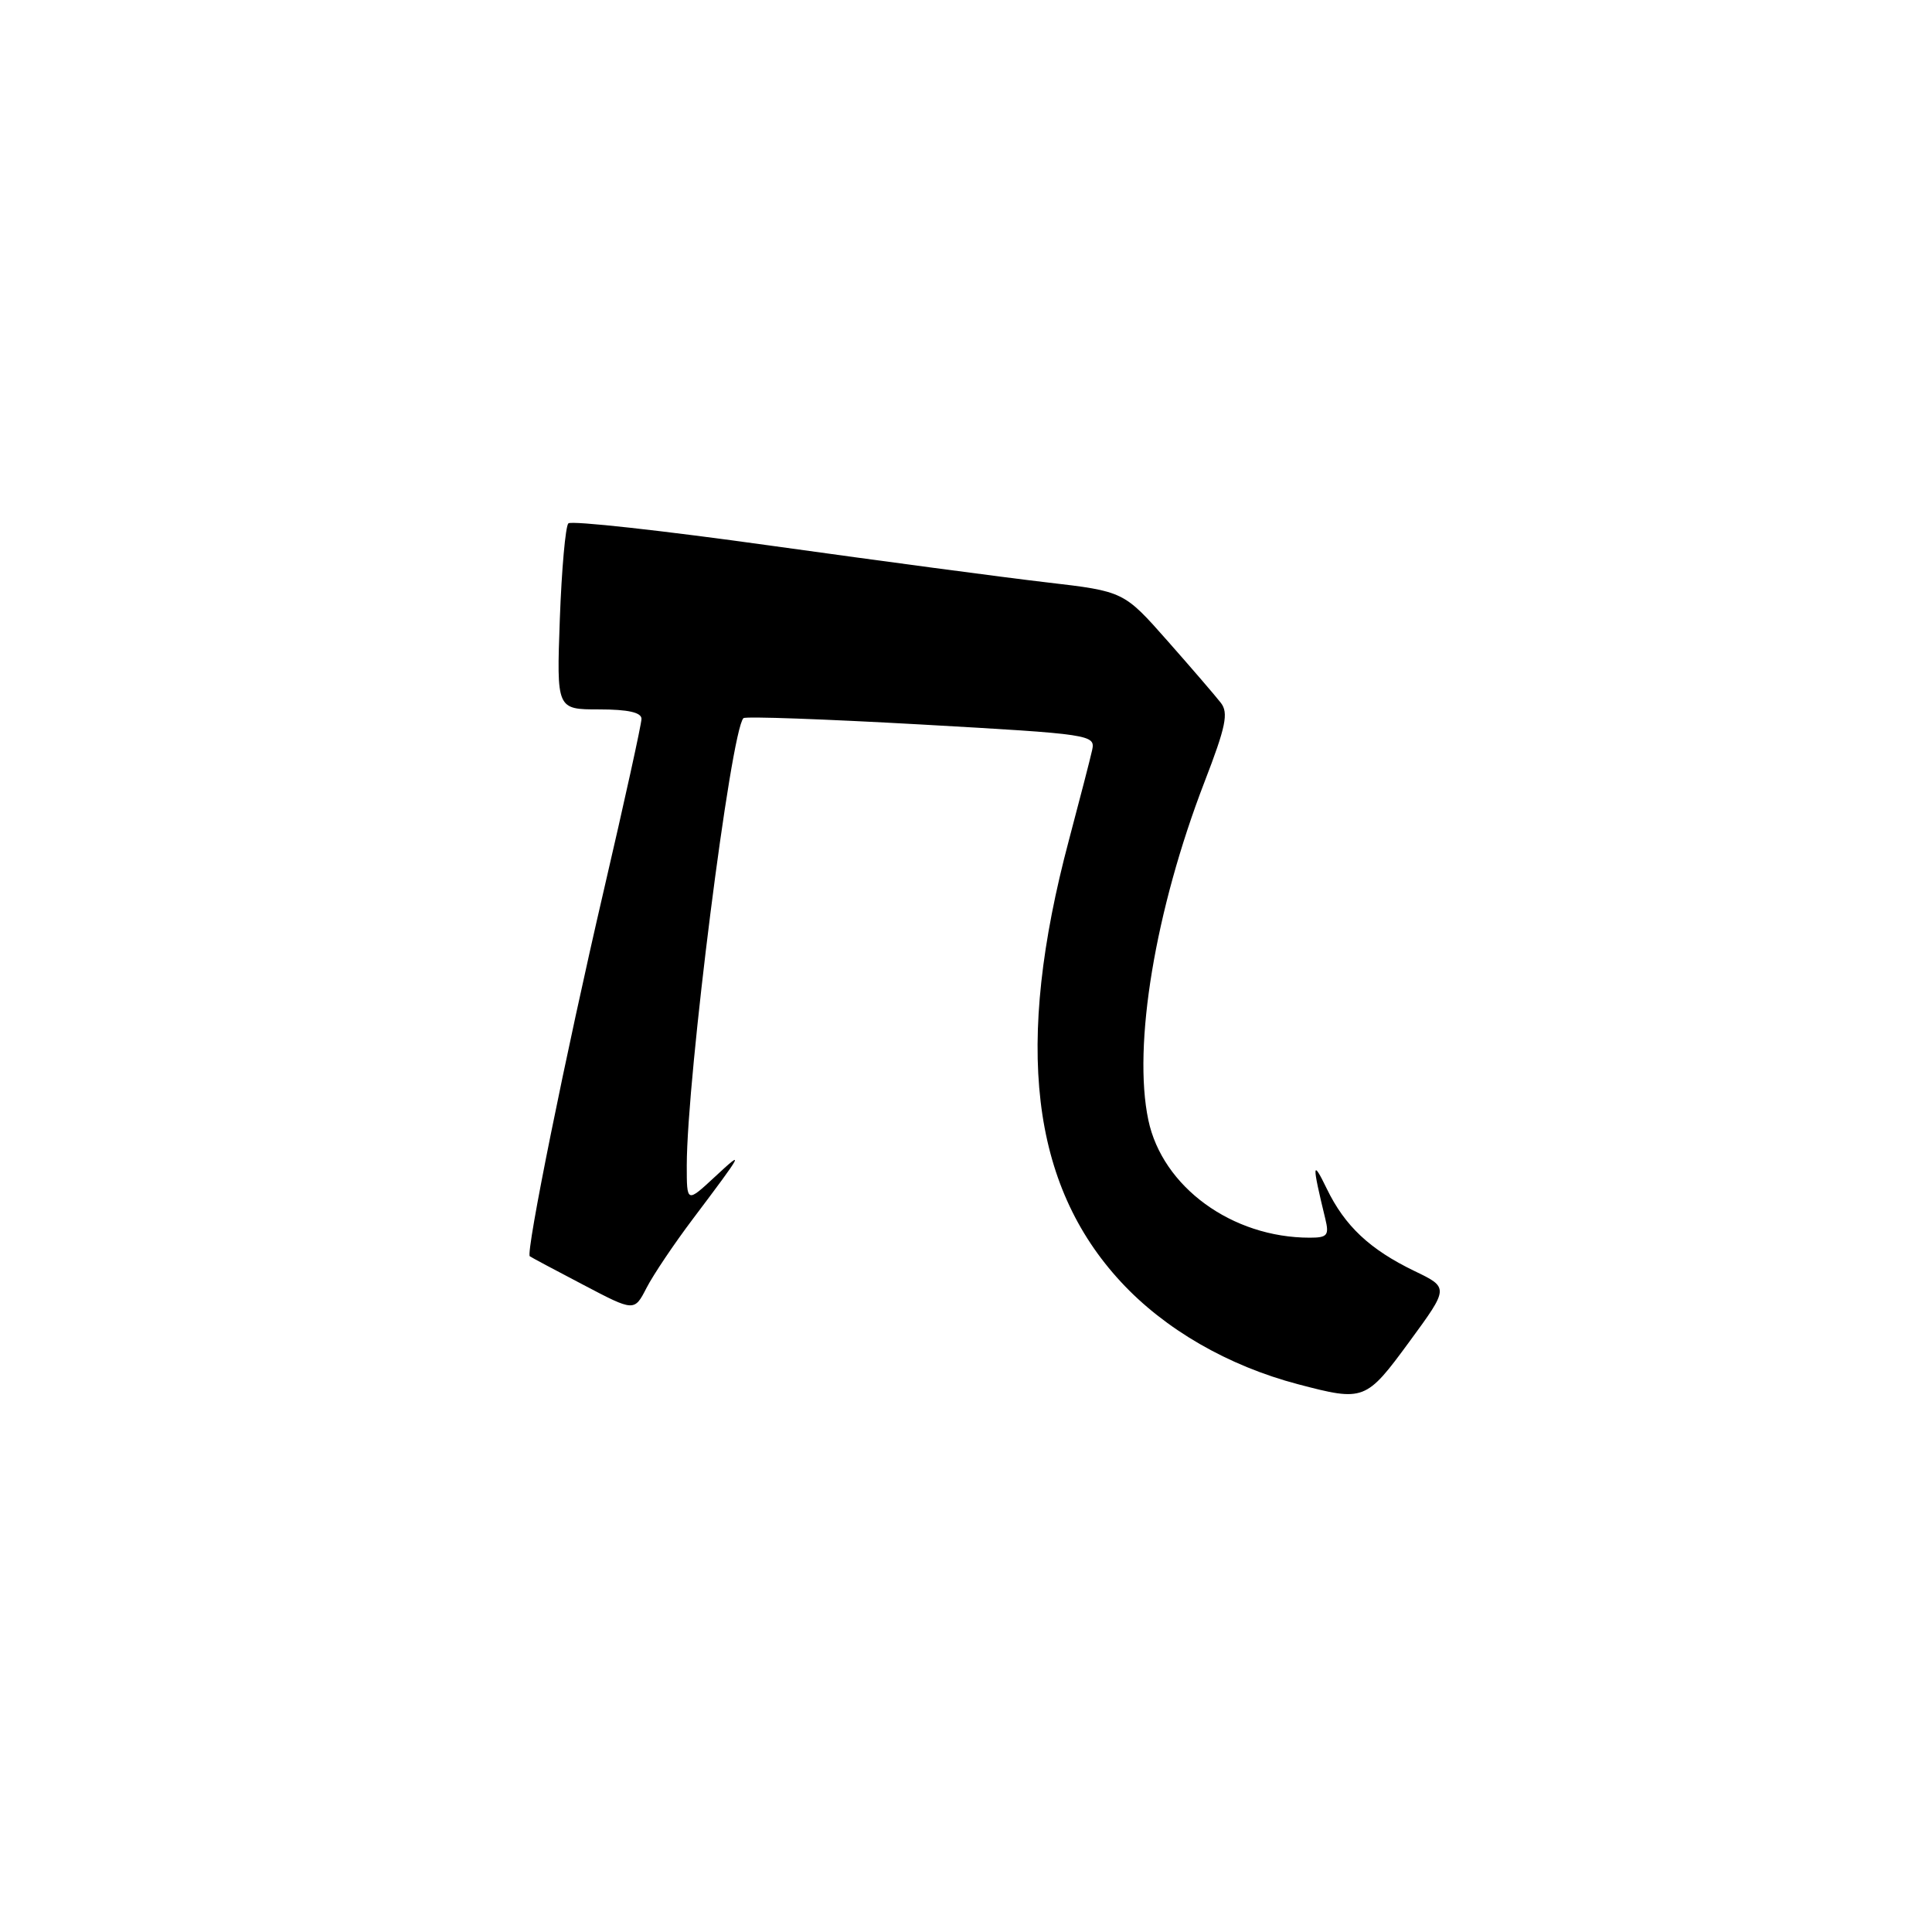 <?xml version="1.0" encoding="UTF-8" standalone="no"?>
<!DOCTYPE svg PUBLIC "-//W3C//DTD SVG 1.1//EN" "http://www.w3.org/Graphics/SVG/1.1/DTD/svg11.dtd" >
<svg xmlns="http://www.w3.org/2000/svg" xmlns:xlink="http://www.w3.org/1999/xlink" version="1.1" viewBox="0 0 256 256">
 <g >
 <path fill="currentColor"
d=" M 186.75 177.78 C 192.00 170.62 192.00 170.62 187.43 168.42 C 181.51 165.56 178.20 162.46 175.80 157.50 C 173.86 153.49 173.83 154.18 175.61 161.50 C 176.14 163.69 175.89 164.00 173.55 164.00 C 163.25 164.00 154.03 157.28 152.16 148.41 C 150.08 138.54 153.07 120.56 159.60 103.62 C 162.44 96.26 162.81 94.46 161.76 93.12 C 161.07 92.23 157.90 88.54 154.71 84.93 C 148.91 78.36 148.91 78.36 138.71 77.17 C 133.09 76.52 116.69 74.33 102.26 72.32 C 87.83 70.30 75.70 68.96 75.31 69.35 C 74.93 69.74 74.42 75.45 74.18 82.03 C 73.75 94.00 73.75 94.00 79.38 94.00 C 83.21 94.00 85.00 94.40 85.00 95.25 C 85.00 95.94 82.75 106.17 80.00 118.00 C 74.98 139.60 69.64 166.03 70.20 166.46 C 70.36 166.59 73.55 168.29 77.28 170.24 C 84.05 173.80 84.05 173.80 85.67 170.65 C 86.56 168.92 89.33 164.80 91.82 161.50 C 98.54 152.58 98.75 152.19 94.71 155.95 C 91.00 159.39 91.00 159.39 91.00 154.45 C 91.01 142.79 96.83 96.84 98.51 95.16 C 98.76 94.90 109.37 95.29 122.07 96.00 C 144.69 97.28 145.16 97.35 144.71 99.41 C 144.46 100.56 143.07 105.91 141.64 111.31 C 134.40 138.48 136.57 156.95 148.53 169.86 C 154.34 176.14 162.72 180.98 172.00 183.42 C 180.75 185.72 180.99 185.63 186.75 177.78 Z "/>
</g>
</svg>